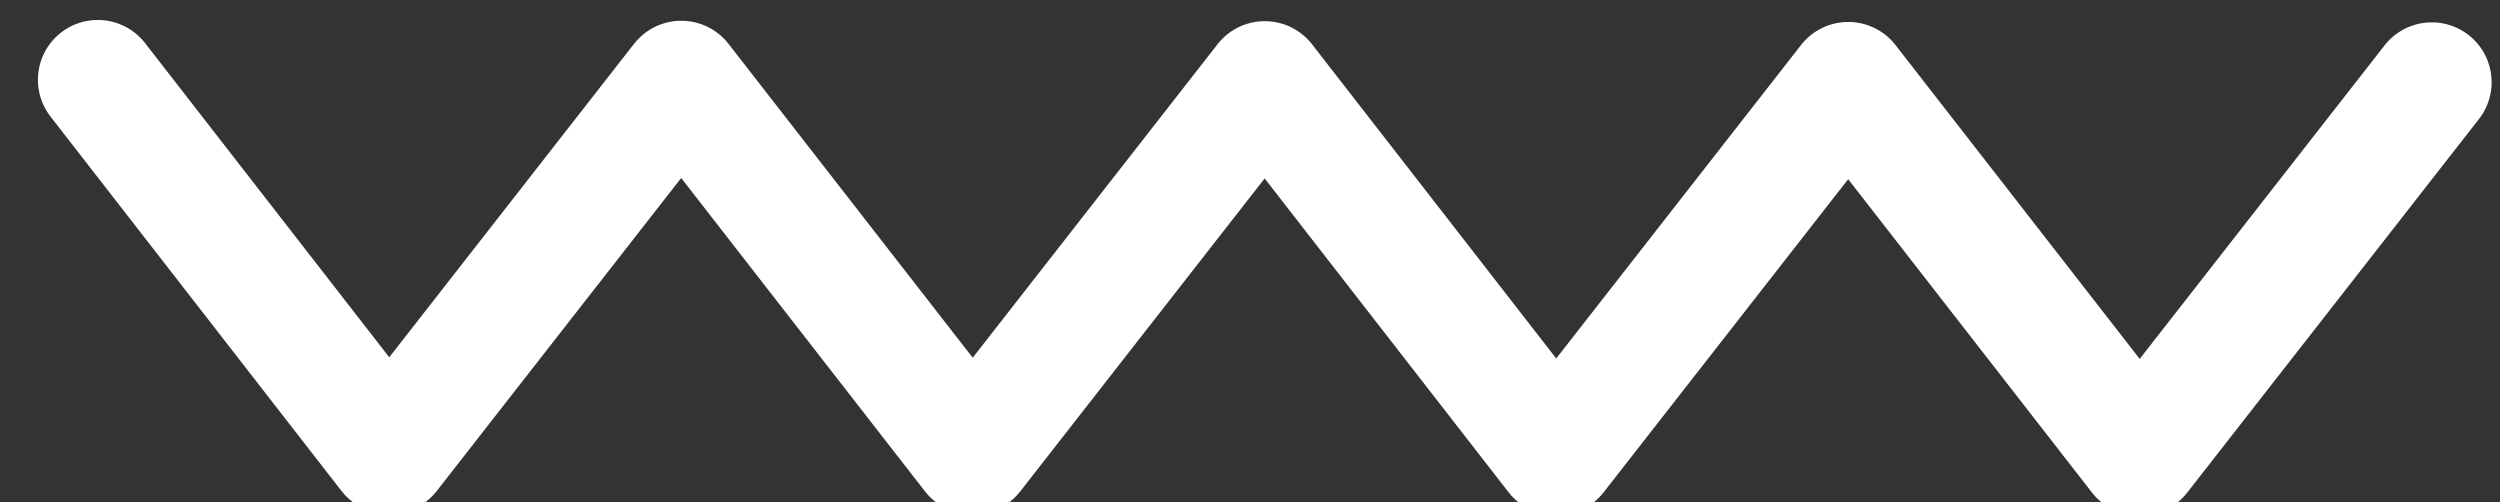 <?xml version="1.0" encoding="utf-8"?>
<!-- Generator: Adobe Illustrator 23.0.0, SVG Export Plug-In . SVG Version: 6.00 Build 0)  -->
<svg version="1.1" id="레이어_1" xmlns="http://www.w3.org/2000/svg" xmlns:xlink="http://www.w3.org/1999/xlink" x="0px"
	 y="0px" viewBox="0 0 62.64 12.59" style="enable-background:new 0 0 62.64 12.59;" xml:space="preserve">
<rect x="0" y="0" width="62.64" height="12.59" fill="#333333" stroke="none"/>
<style type="text/css">
	.st0{fill:none;stroke:#FFFFFF;stroke-width:3;stroke-linecap:round;stroke-linejoin:round;stroke-miterlimit:10;}
</style>
<polyline class="st0" points="60.93,2.06 53.62,11.42 53.6,11.42 46.31,2.05 39,11.41 38.98,11.41 31.69,2.03 24.38,11.39 
	24.36,11.39 17.07,2.02 9.76,11.38 9.74,11.38 2.45,2 "/>
</svg>
